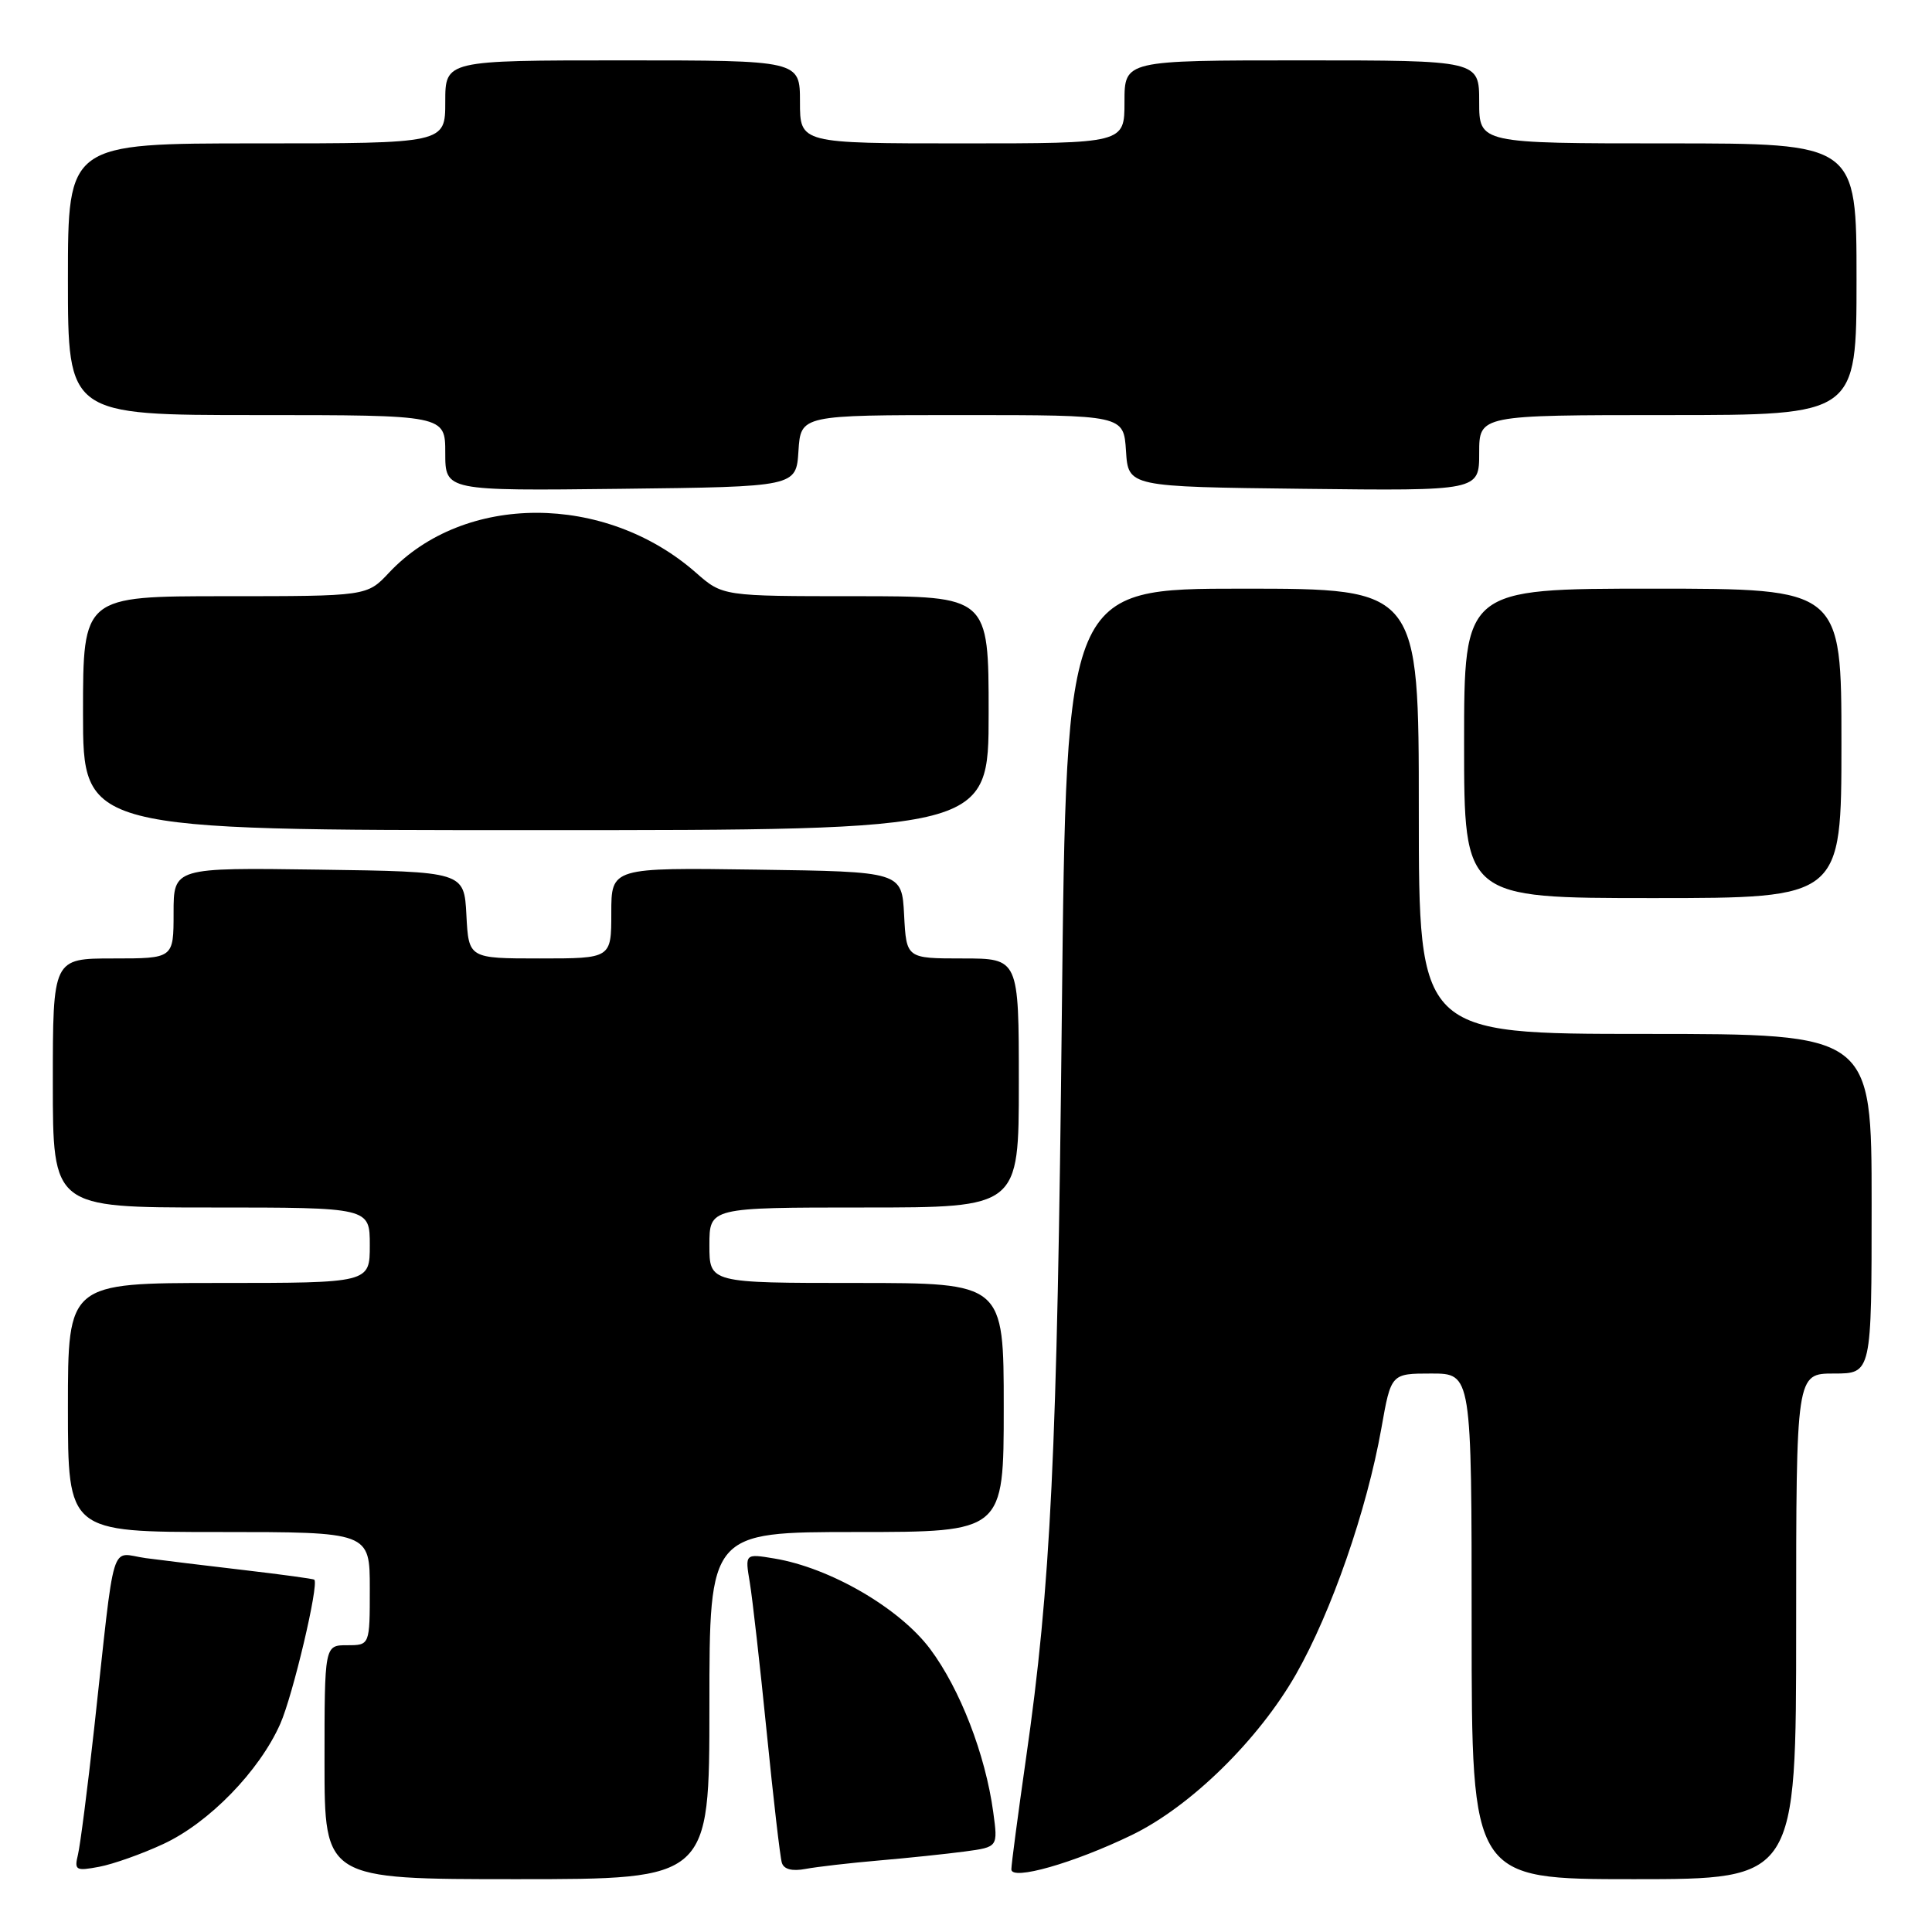 <?xml version="1.0" encoding="UTF-8" standalone="no"?>
<!DOCTYPE svg PUBLIC "-//W3C//DTD SVG 1.1//EN" "http://www.w3.org/Graphics/SVG/1.1/DTD/svg11.dtd" >
<svg xmlns="http://www.w3.org/2000/svg" xmlns:xlink="http://www.w3.org/1999/xlink" version="1.1" viewBox="0 0 256 256">
 <g >
 <path fill="currentColor"
d=" M 94.00 226.00 C 94.00 203.00 94.00 203.00 113.50 203.00 C 133.00 203.00 133.00 203.00 133.00 186.50 C 133.00 170.00 133.00 170.00 113.50 170.00 C 94.00 170.00 94.00 170.00 94.00 165.00 C 94.00 160.00 94.00 160.00 114.50 160.00 C 135.00 160.00 135.00 160.00 135.00 143.50 C 135.00 127.00 135.00 127.00 127.55 127.00 C 120.10 127.00 120.10 127.00 119.80 121.25 C 119.50 115.50 119.50 115.50 100.25 115.23 C 81.00 114.96 81.00 114.96 81.00 120.98 C 81.00 127.00 81.00 127.00 71.55 127.00 C 62.10 127.00 62.10 127.00 61.80 121.25 C 61.50 115.50 61.50 115.50 42.25 115.23 C 23.00 114.96 23.00 114.96 23.00 120.98 C 23.00 127.00 23.00 127.00 15.00 127.00 C 7.00 127.00 7.00 127.00 7.00 143.50 C 7.00 160.00 7.00 160.00 28.00 160.00 C 49.00 160.00 49.00 160.00 49.00 165.00 C 49.00 170.00 49.00 170.00 29.00 170.00 C 9.00 170.00 9.00 170.00 9.00 186.50 C 9.00 203.00 9.00 203.00 29.00 203.00 C 49.00 203.00 49.00 203.00 49.00 210.50 C 49.00 218.00 49.00 218.00 46.00 218.00 C 43.00 218.00 43.00 218.00 43.00 233.50 C 43.00 249.00 43.00 249.00 68.50 249.00 C 94.00 249.00 94.00 249.00 94.00 226.00 Z  M 149.97 243.15 C 157.75 239.38 166.74 230.57 171.72 221.86 C 176.43 213.59 181.11 200.11 183.04 189.25 C 184.32 182.00 184.32 182.00 189.66 182.00 C 195.00 182.00 195.00 182.00 195.00 215.50 C 195.00 249.00 195.00 249.00 216.50 249.00 C 238.00 249.00 238.00 249.00 238.00 215.50 C 238.00 182.00 238.00 182.00 243.00 182.00 C 248.00 182.00 248.00 182.00 248.00 159.50 C 248.00 137.00 248.00 137.00 218.00 137.00 C 188.00 137.00 188.00 137.00 188.00 107.50 C 188.00 78.00 188.00 78.00 164.65 78.00 C 141.30 78.00 141.30 78.00 140.70 134.25 C 140.09 192.60 139.24 210.15 135.95 233.00 C 134.89 240.43 134.01 247.04 134.01 247.70 C 134.00 249.23 142.27 246.88 149.97 243.15 Z  M 21.64 244.34 C 27.69 241.54 34.38 234.66 37.14 228.41 C 38.81 224.64 42.28 209.95 41.65 209.32 C 41.54 209.20 37.41 208.64 32.47 208.06 C 27.54 207.49 21.62 206.76 19.32 206.46 C 14.50 205.81 15.33 203.07 12.48 229.00 C 11.60 236.97 10.63 244.51 10.33 245.75 C 9.83 247.82 10.04 247.94 13.14 247.36 C 14.99 247.01 18.81 245.66 21.64 244.34 Z  M 116.50 246.52 C 120.35 246.19 125.47 245.65 127.87 245.33 C 132.24 244.74 132.24 244.74 131.61 240.12 C 130.57 232.48 127.21 223.80 123.25 218.50 C 119.19 213.08 110.00 207.74 102.61 206.51 C 98.71 205.86 98.71 205.86 99.35 209.68 C 99.70 211.78 100.71 220.70 101.59 229.50 C 102.47 238.30 103.37 246.10 103.60 246.83 C 103.86 247.69 104.96 247.98 106.75 247.64 C 108.26 247.36 112.65 246.85 116.50 246.52 Z  M 244.00 98.50 C 244.00 78.00 244.00 78.00 219.00 78.00 C 194.00 78.00 194.00 78.00 194.00 98.50 C 194.00 119.00 194.00 119.00 219.00 119.00 C 244.00 119.00 244.00 119.00 244.00 98.50 Z  M 131.00 94.50 C 131.00 79.00 131.00 79.00 113.38 79.00 C 95.76 79.00 95.76 79.00 92.20 75.87 C 80.17 65.31 61.49 65.31 51.56 75.87 C 48.63 79.00 48.63 79.00 29.81 79.00 C 11.00 79.00 11.00 79.00 11.00 94.50 C 11.00 110.00 11.00 110.00 71.00 110.00 C 131.00 110.00 131.00 110.00 131.00 94.50 Z  M 105.80 59.75 C 106.11 55.00 106.11 55.00 127.50 55.00 C 148.89 55.00 148.89 55.00 149.20 59.75 C 149.50 64.50 149.50 64.50 172.75 64.77 C 196.00 65.04 196.00 65.04 196.00 60.02 C 196.00 55.00 196.00 55.00 221.00 55.00 C 246.00 55.00 246.00 55.00 246.00 37.00 C 246.00 19.00 246.00 19.00 221.00 19.00 C 196.00 19.00 196.00 19.00 196.00 13.50 C 196.00 8.00 196.00 8.00 172.50 8.00 C 149.00 8.00 149.00 8.00 149.00 13.50 C 149.00 19.00 149.00 19.00 127.50 19.00 C 106.00 19.00 106.00 19.00 106.00 13.50 C 106.00 8.00 106.00 8.00 82.50 8.00 C 59.00 8.00 59.00 8.00 59.00 13.50 C 59.00 19.00 59.00 19.00 34.00 19.00 C 9.00 19.00 9.00 19.00 9.00 37.00 C 9.00 55.00 9.00 55.00 34.00 55.00 C 59.00 55.00 59.00 55.00 59.00 60.02 C 59.00 65.04 59.00 65.04 82.25 64.77 C 105.50 64.50 105.50 64.50 105.80 59.75 Z "/>
</g>
</svg>